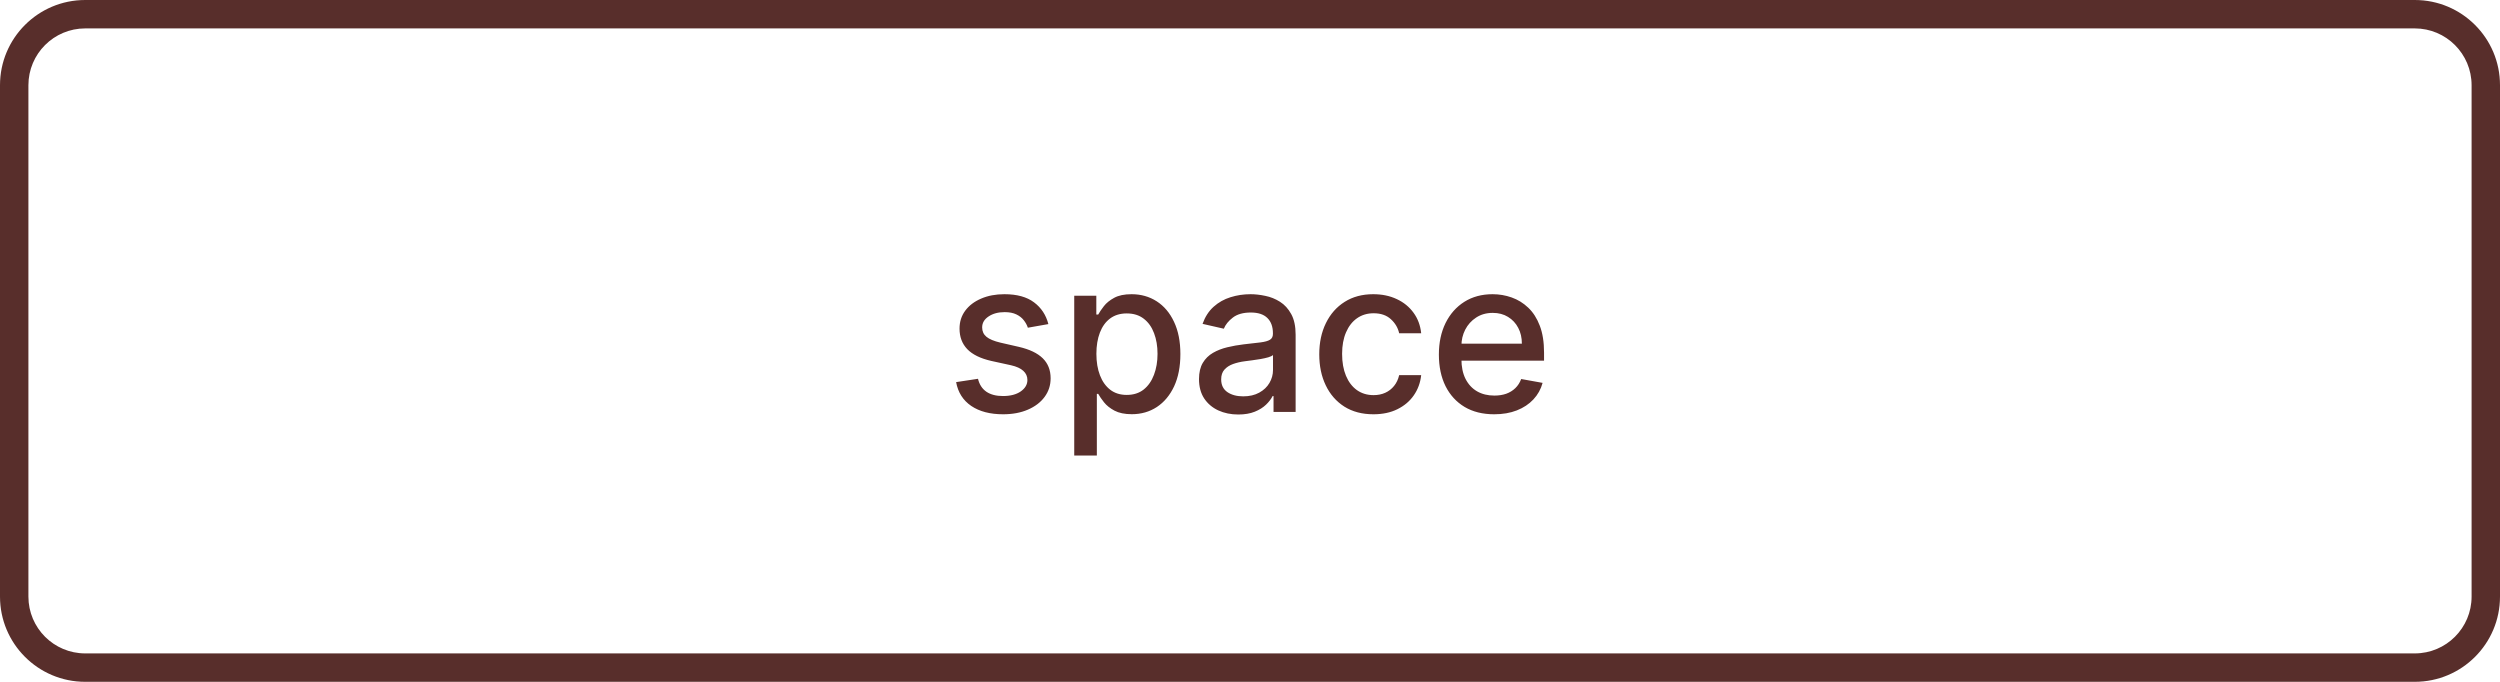 <svg width="176" height="48" viewBox="0 0 176 48" fill="none" xmlns="http://www.w3.org/2000/svg">
<path fill-rule="evenodd" clip-rule="evenodd" d="M170 2H6C3.791 2 2 3.791 2 6V42C2 44.209 3.791 46 6 46H170C172.209 46 174 44.209 174 42V6C174 3.791 172.209 2 170 2ZM6 0C2.686 0 0 2.686 0 6V42C0 45.314 2.686 48 6 48H170C173.314 48 176 45.314 176 42V6C176 2.686 173.314 0 170 0H6Z" fill="#582E2B"/>
<path d="M73.805 22.816L72.361 23.071C72.301 22.887 72.205 22.711 72.073 22.544C71.945 22.377 71.772 22.24 71.551 22.134C71.331 22.027 71.056 21.974 70.726 21.974C70.275 21.974 69.898 22.075 69.597 22.278C69.295 22.477 69.144 22.734 69.144 23.05C69.144 23.323 69.245 23.544 69.447 23.711C69.65 23.878 69.976 24.014 70.427 24.121L71.727 24.419C72.48 24.593 73.041 24.861 73.41 25.223C73.78 25.586 73.964 26.056 73.964 26.635C73.964 27.125 73.822 27.562 73.538 27.945C73.258 28.325 72.865 28.624 72.361 28.84C71.86 29.057 71.28 29.165 70.619 29.165C69.703 29.165 68.956 28.97 68.377 28.579C67.798 28.185 67.443 27.626 67.311 26.901L68.851 26.667C68.947 27.068 69.144 27.372 69.442 27.578C69.74 27.78 70.129 27.881 70.609 27.881C71.131 27.881 71.548 27.773 71.86 27.556C72.173 27.336 72.329 27.068 72.329 26.752C72.329 26.496 72.233 26.282 72.041 26.108C71.853 25.934 71.564 25.802 71.173 25.713L69.788 25.41C69.025 25.236 68.46 24.959 68.094 24.579C67.732 24.199 67.551 23.718 67.551 23.135C67.551 22.652 67.686 22.23 67.956 21.867C68.226 21.505 68.599 21.223 69.074 21.021C69.55 20.815 70.095 20.712 70.71 20.712C71.594 20.712 72.29 20.903 72.798 21.287C73.306 21.667 73.641 22.177 73.805 22.816ZM75.626 32.068V20.818H77.181V22.145H77.314C77.406 21.974 77.54 21.777 77.714 21.553C77.888 21.329 78.129 21.134 78.438 20.967C78.747 20.797 79.155 20.712 79.663 20.712C80.324 20.712 80.913 20.879 81.432 21.212C81.95 21.546 82.357 22.027 82.651 22.656C82.95 23.284 83.099 24.041 83.099 24.925C83.099 25.809 82.951 26.567 82.657 27.2C82.362 27.828 81.957 28.313 81.442 28.654C80.927 28.991 80.34 29.16 79.679 29.16C79.182 29.16 78.775 29.076 78.459 28.909C78.147 28.742 77.902 28.547 77.724 28.323C77.547 28.1 77.41 27.901 77.314 27.727H77.218V32.068H75.626ZM77.186 24.909C77.186 25.484 77.27 25.989 77.437 26.422C77.603 26.855 77.845 27.194 78.161 27.439C78.477 27.681 78.864 27.802 79.322 27.802C79.798 27.802 80.196 27.675 80.515 27.423C80.835 27.168 81.076 26.821 81.24 26.385C81.407 25.948 81.49 25.456 81.49 24.909C81.49 24.369 81.409 23.885 81.245 23.455C81.085 23.025 80.844 22.686 80.521 22.438C80.201 22.189 79.802 22.065 79.322 22.065C78.861 22.065 78.47 22.184 78.15 22.422C77.834 22.659 77.595 22.991 77.431 23.418C77.268 23.844 77.186 24.341 77.186 24.909ZM87.174 29.181C86.656 29.181 86.187 29.085 85.768 28.893C85.349 28.698 85.017 28.416 84.772 28.047C84.531 27.677 84.41 27.224 84.41 26.688C84.41 26.227 84.499 25.847 84.676 25.548C84.854 25.25 85.093 25.014 85.395 24.84C85.697 24.666 86.034 24.534 86.407 24.446C86.78 24.357 87.16 24.289 87.547 24.243C88.037 24.186 88.435 24.14 88.74 24.105C89.046 24.066 89.268 24.004 89.406 23.918C89.545 23.833 89.614 23.695 89.614 23.503V23.466C89.614 23 89.483 22.64 89.22 22.384C88.961 22.129 88.573 22.001 88.059 22.001C87.522 22.001 87.1 22.12 86.791 22.358C86.485 22.592 86.274 22.853 86.157 23.141L84.66 22.8C84.838 22.303 85.097 21.901 85.438 21.596C85.782 21.287 86.178 21.063 86.626 20.925C87.073 20.783 87.544 20.712 88.037 20.712C88.364 20.712 88.71 20.751 89.076 20.829C89.445 20.903 89.79 21.042 90.109 21.244C90.433 21.447 90.697 21.736 90.903 22.113C91.109 22.485 91.212 22.97 91.212 23.567V29H89.657V27.881H89.593C89.49 28.087 89.335 28.29 89.129 28.489C88.923 28.688 88.659 28.853 88.336 28.984C88.012 29.115 87.625 29.181 87.174 29.181ZM87.521 27.903C87.961 27.903 88.337 27.816 88.65 27.642C88.966 27.468 89.206 27.24 89.369 26.96C89.536 26.676 89.619 26.372 89.619 26.049V24.994C89.562 25.051 89.452 25.104 89.289 25.154C89.129 25.2 88.946 25.241 88.74 25.277C88.534 25.309 88.334 25.339 88.138 25.367C87.943 25.392 87.78 25.413 87.648 25.431C87.34 25.47 87.057 25.536 86.802 25.628C86.549 25.721 86.347 25.854 86.194 26.028C86.045 26.198 85.971 26.425 85.971 26.709C85.971 27.104 86.116 27.402 86.407 27.604C86.698 27.803 87.07 27.903 87.521 27.903ZM96.69 29.165C95.898 29.165 95.216 28.986 94.644 28.627C94.076 28.265 93.639 27.766 93.334 27.13C93.028 26.495 92.876 25.767 92.876 24.946C92.876 24.115 93.032 23.382 93.345 22.746C93.657 22.107 94.097 21.608 94.666 21.25C95.234 20.891 95.903 20.712 96.674 20.712C97.295 20.712 97.849 20.827 98.336 21.058C98.822 21.285 99.215 21.605 99.513 22.017C99.815 22.429 99.994 22.91 100.051 23.46H98.501C98.416 23.077 98.22 22.746 97.915 22.47C97.613 22.192 97.208 22.054 96.7 22.054C96.257 22.054 95.868 22.171 95.534 22.405C95.204 22.636 94.946 22.967 94.761 23.396C94.577 23.822 94.484 24.327 94.484 24.909C94.484 25.506 94.575 26.021 94.756 26.454C94.937 26.887 95.193 27.223 95.523 27.461C95.857 27.698 96.249 27.817 96.7 27.817C97.002 27.817 97.276 27.762 97.521 27.652C97.769 27.539 97.977 27.377 98.144 27.168C98.314 26.958 98.433 26.706 98.501 26.411H100.051C99.994 26.94 99.822 27.413 99.534 27.828C99.247 28.244 98.861 28.57 98.378 28.808C97.899 29.046 97.336 29.165 96.69 29.165ZM105.19 29.165C104.384 29.165 103.69 28.993 103.108 28.648C102.529 28.3 102.081 27.812 101.765 27.184C101.453 26.552 101.297 25.811 101.297 24.962C101.297 24.124 101.453 23.386 101.765 22.746C102.081 22.107 102.522 21.608 103.086 21.25C103.655 20.891 104.319 20.712 105.079 20.712C105.54 20.712 105.988 20.788 106.421 20.941C106.854 21.093 107.243 21.333 107.587 21.66C107.932 21.986 108.204 22.411 108.402 22.933C108.601 23.451 108.701 24.082 108.701 24.824V25.389H102.197V24.195H107.14C107.14 23.776 107.055 23.405 106.884 23.082C106.714 22.755 106.474 22.498 106.165 22.31C105.86 22.121 105.501 22.027 105.089 22.027C104.642 22.027 104.251 22.137 103.917 22.358C103.587 22.574 103.331 22.858 103.15 23.21C102.973 23.558 102.884 23.936 102.884 24.345V25.277C102.884 25.823 102.98 26.289 103.172 26.672C103.367 27.056 103.639 27.349 103.987 27.551C104.335 27.75 104.741 27.849 105.206 27.849C105.508 27.849 105.783 27.807 106.032 27.722C106.281 27.633 106.495 27.501 106.677 27.327C106.858 27.153 106.996 26.939 107.092 26.683L108.599 26.954C108.479 27.398 108.262 27.787 107.95 28.121C107.641 28.451 107.252 28.709 106.783 28.893C106.318 29.075 105.787 29.165 105.19 29.165Z" fill="#582E2B"/>
</svg>
